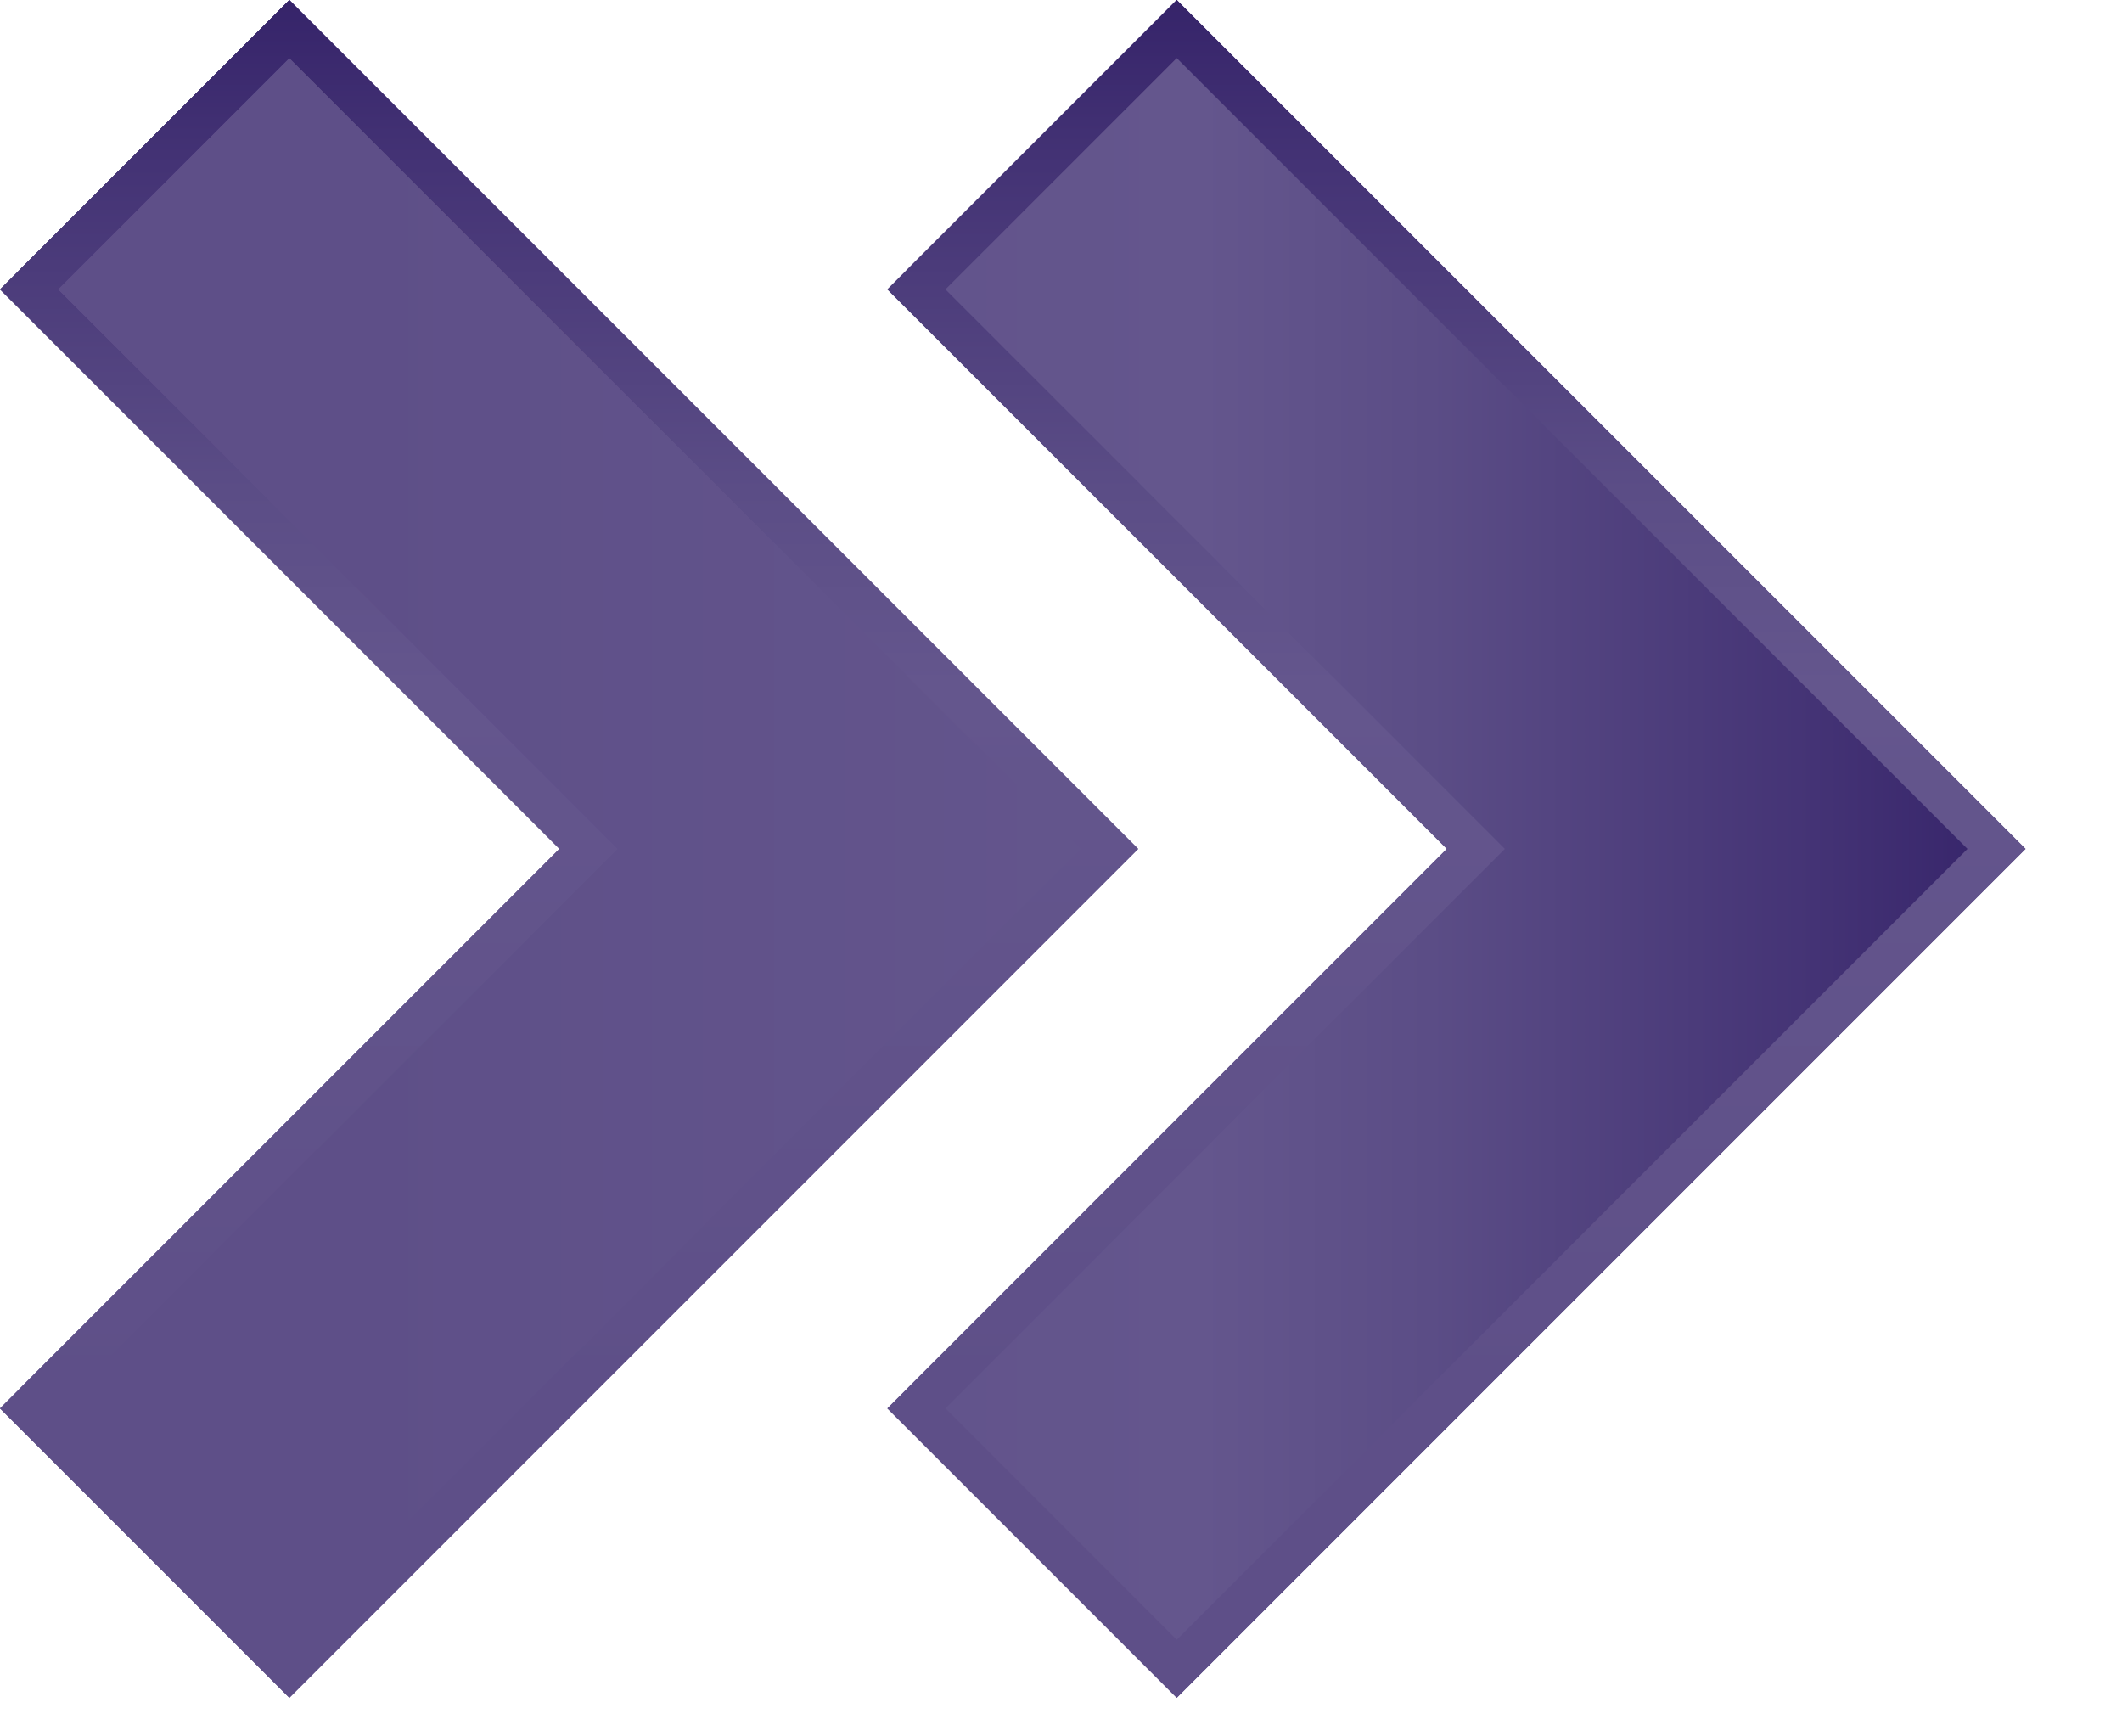 <?xml version="1.0" encoding="UTF-8"?>
<svg width="11px" height="9px" viewBox="0 0 11 9" version="1.1" xmlns="http://www.w3.org/2000/svg" xmlns:xlink="http://www.w3.org/1999/xlink">
    <!-- Generator: Sketch 49.3 (51167) - http://www.bohemiancoding.com/sketch -->
    <title>arrow-r</title>
    <desc>Created with Sketch.</desc>
    <defs>
        <linearGradient x1="0.622%" y1="50.243%" x2="100.225%" y2="50.243%" id="linearGradient-1">
            <stop stop-color="#5E4F88" offset="16.28%"></stop>
            <stop stop-color="#64568D" offset="59.34%"></stop>
            <stop stop-color="#5B4D86" offset="71%"></stop>
            <stop stop-color="#443375" offset="90.35%"></stop>
            <stop stop-color="#36246A" offset="100%"></stop>
        </linearGradient>
        <linearGradient x1="49.79%" y1="99.257%" x2="49.79%" y2="-0.092%" id="linearGradient-2">
            <stop stop-color="#5E4F88" offset="16.28%"></stop>
            <stop stop-color="#64568D" offset="59.34%"></stop>
            <stop stop-color="#5B4D86" offset="71%"></stop>
            <stop stop-color="#443375" offset="90.35%"></stop>
            <stop stop-color="#36246A" offset="100%"></stop>
        </linearGradient>
    </defs>
    <g id="Symbols" stroke="none" stroke-width="1" fill="none" fill-rule="evenodd">
        <g id="Header_overlay-Copy" transform="translate(-1371, -44)" fill-rule="nonzero">
            <g id="reverse-button" transform="translate(1281, 31)">
                <g id="button_lol_so_lil" transform="translate(84, 7)">
                    <g id="Group" transform="translate(6, 6)">
                        <g id="arrow-r">
                            <path d="M6.1,8.6 L4.7,7.2 L7.6,4.3 L4.7,1.4 L6.1,3.55271368e-15 L10.335,4.5 L6.1,8.6 Z M1.5,8.6 L0.1,7.2 L3,4.3 L0.1,1.4 L1.5,3.55271368e-15 L5.735,4.5 L1.5,8.6 Z" id="Shape" fill="url(#linearGradient-1)"></path>
                            <path d="M0.3,1.5 L1.5,0.3 L5.6,4.4 L1.5,8.5 L0.3,7.3 L3.1,4.5 L3.2,4.4 L3.1,4.3 L0.3,1.5 Z M4.9,1.5 L6.1,0.3 L10.2,4.4 L6.1,8.5 L4.9,7.3 L7.7,4.5 L7.8,4.4 L7.7,4.3 L4.9,1.5 Z M0,1.5 L2.9,4.4 L0,7.3 L1.5,8.8 L5.9,4.4 L1.5,0 L0,1.5 Z M4.6,1.5 L7.5,4.4 L4.6,7.3 L6.1,8.8 L10.5,4.4 L6.1,0 L4.6,1.5 Z" id="Shape" fill="url(#linearGradient-2)"></path>
                            <path d="M0.3,1.5 L1.5,0.3 L5.6,4.4 L1.5,8.5 L0.3,7.3 L3.1,4.5 L3.2,4.4 L3.1,4.3 L0.3,1.5 Z M4.9,1.5 L6.1,0.3 L10.2,4.4 L6.1,8.5 L4.9,7.3 L7.7,4.5 L7.8,4.4 L7.7,4.3 L4.9,1.5 Z M0,1.5 L2.9,4.4 L0,7.3 L1.5,8.8 L5.9,4.4 L1.5,0 L0,1.5 Z M4.6,1.5 L7.5,4.4 L4.6,7.3 L6.1,8.8 L10.5,4.4 L6.1,0 L4.6,1.5 Z" id="Shape" fill="url(#linearGradient-2)"></path>
                        </g>
                    </g>
                </g>
            </g>
        </g>
    </g>
</svg>